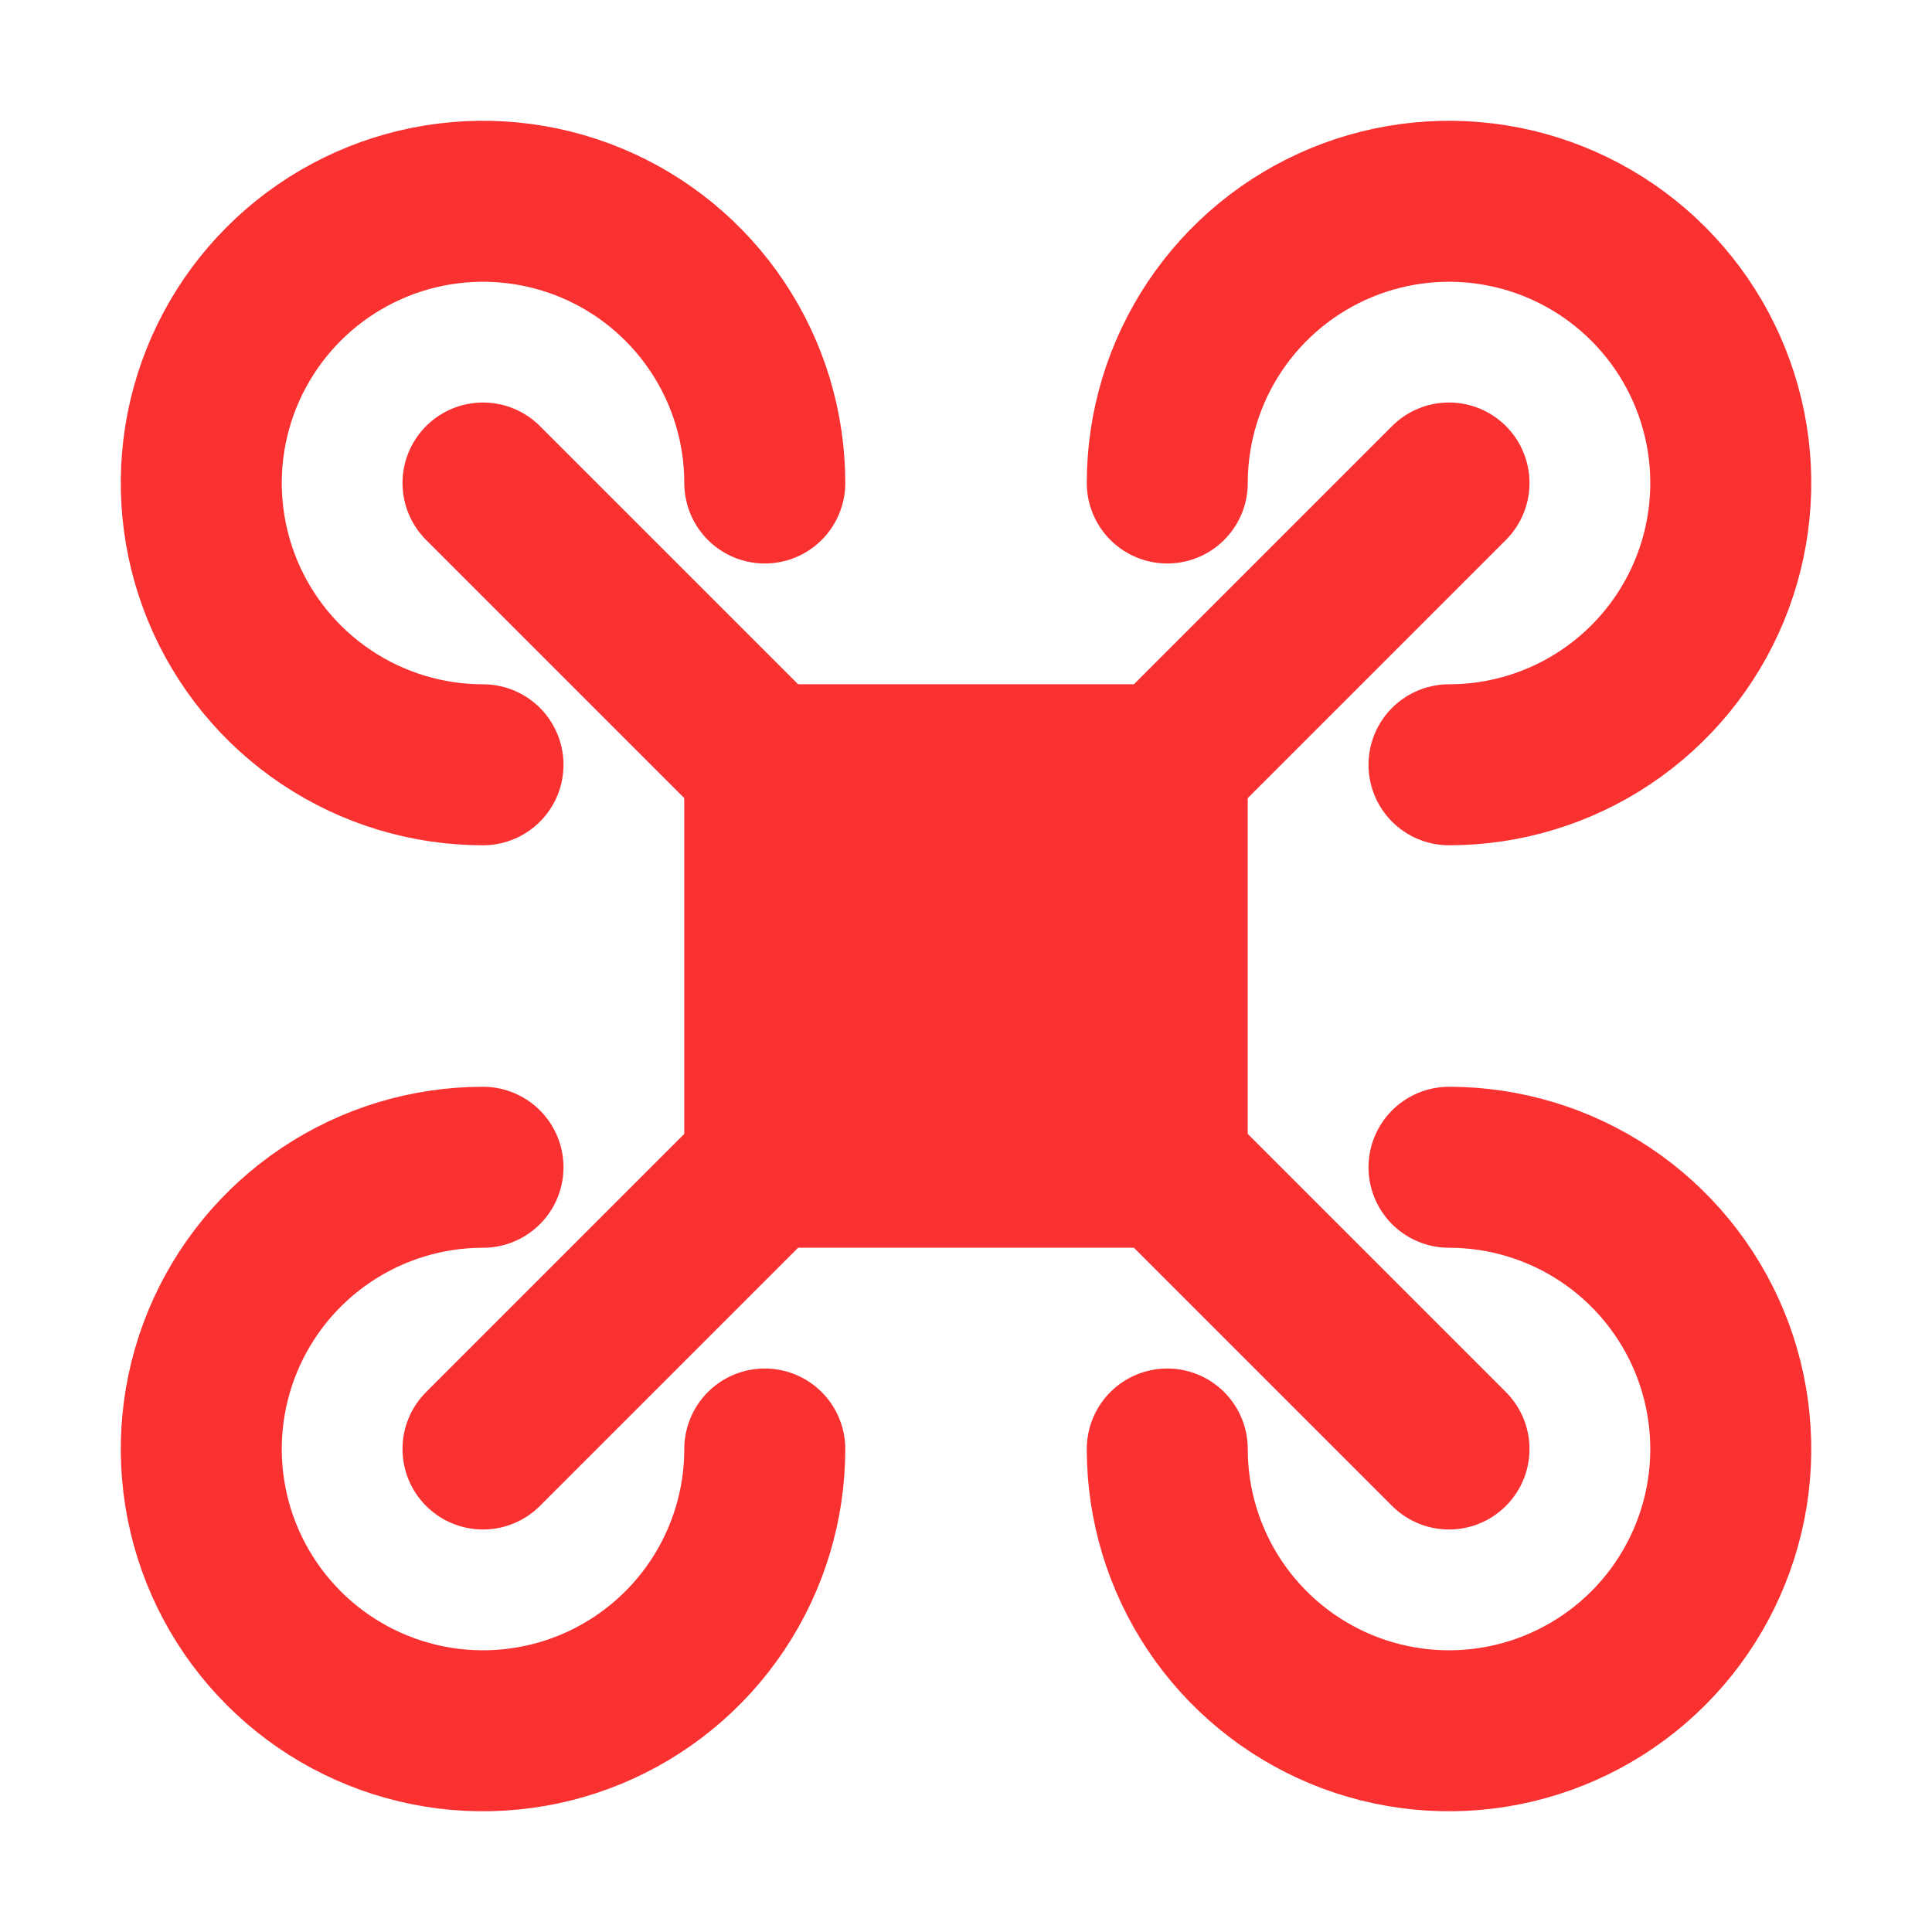<svg width="40" height="40" viewBox="0 0 40 40" fill="none" xmlns="http://www.w3.org/2000/svg">
<g id="Frame">
<path id="Vector" d="M10 10L15.833 15.833M30 30L24.167 24.167" stroke="#F93131" stroke-width="3.333" stroke-linecap="round" stroke-linejoin="round"/>
<path id="Vector_2" d="M30 10L24.167 15.833M10 30L15.833 24.167" stroke="#F93131" stroke-width="3.333" stroke-linecap="round" stroke-linejoin="round"/>
<path id="Vector_3" d="M24.166 15.833H15.833V24.166H24.166V15.833Z" fill="#F93131" stroke="#F93131" stroke-width="3.333" stroke-linecap="round" stroke-linejoin="round"/>
<path id="Vector_4" d="M30 15.834C31.154 15.834 32.282 15.492 33.241 14.851C34.2 14.21 34.948 13.299 35.39 12.233C35.831 11.167 35.947 9.994 35.722 8.862C35.496 7.731 34.941 6.691 34.125 5.876C33.309 5.06 32.27 4.504 31.138 4.279C30.007 4.054 28.834 4.17 27.768 4.611C26.702 5.053 25.791 5.8 25.15 6.76C24.509 7.719 24.167 8.847 24.167 10" stroke="#F93131" stroke-width="3.333" stroke-linecap="round" stroke-linejoin="round"/>
<path id="Vector_5" d="M30 24.167C31.154 24.167 32.282 24.509 33.241 25.15C34.2 25.791 34.948 26.702 35.39 27.768C35.831 28.834 35.947 30.007 35.722 31.138C35.496 32.27 34.941 33.309 34.125 34.125C33.309 34.941 32.27 35.496 31.138 35.722C30.007 35.947 28.834 35.831 27.768 35.39C26.702 34.948 25.791 34.2 25.15 33.241C24.509 32.282 24.167 31.154 24.167 30" stroke="#F93131" stroke-width="3.333" stroke-linecap="round" stroke-linejoin="round"/>
<path id="Vector_6" d="M10 24.167C8.847 24.167 7.719 24.509 6.76 25.15C5.8 25.791 5.053 26.702 4.611 27.768C4.17 28.834 4.054 30.007 4.279 31.138C4.504 32.27 5.06 33.309 5.876 34.125C6.691 34.941 7.731 35.496 8.862 35.722C9.994 35.947 11.167 35.831 12.233 35.39C13.299 34.948 14.21 34.2 14.851 33.241C15.492 32.282 15.834 31.154 15.834 30" stroke="#F93131" stroke-width="3.333" stroke-linecap="round" stroke-linejoin="round"/>
<path id="Vector_7" d="M10 15.834C8.847 15.834 7.719 15.492 6.76 14.851C5.8 14.21 5.053 13.299 4.611 12.233C4.17 11.167 4.054 9.994 4.279 8.862C4.504 7.731 5.06 6.691 5.876 5.876C6.691 5.06 7.731 4.504 8.862 4.279C9.994 4.054 11.167 4.17 12.233 4.611C13.299 5.053 14.21 5.8 14.851 6.76C15.492 7.719 15.834 8.847 15.834 10" stroke="#F93131" stroke-width="3.333" stroke-linecap="round" stroke-linejoin="round"/>
</g>
</svg>
